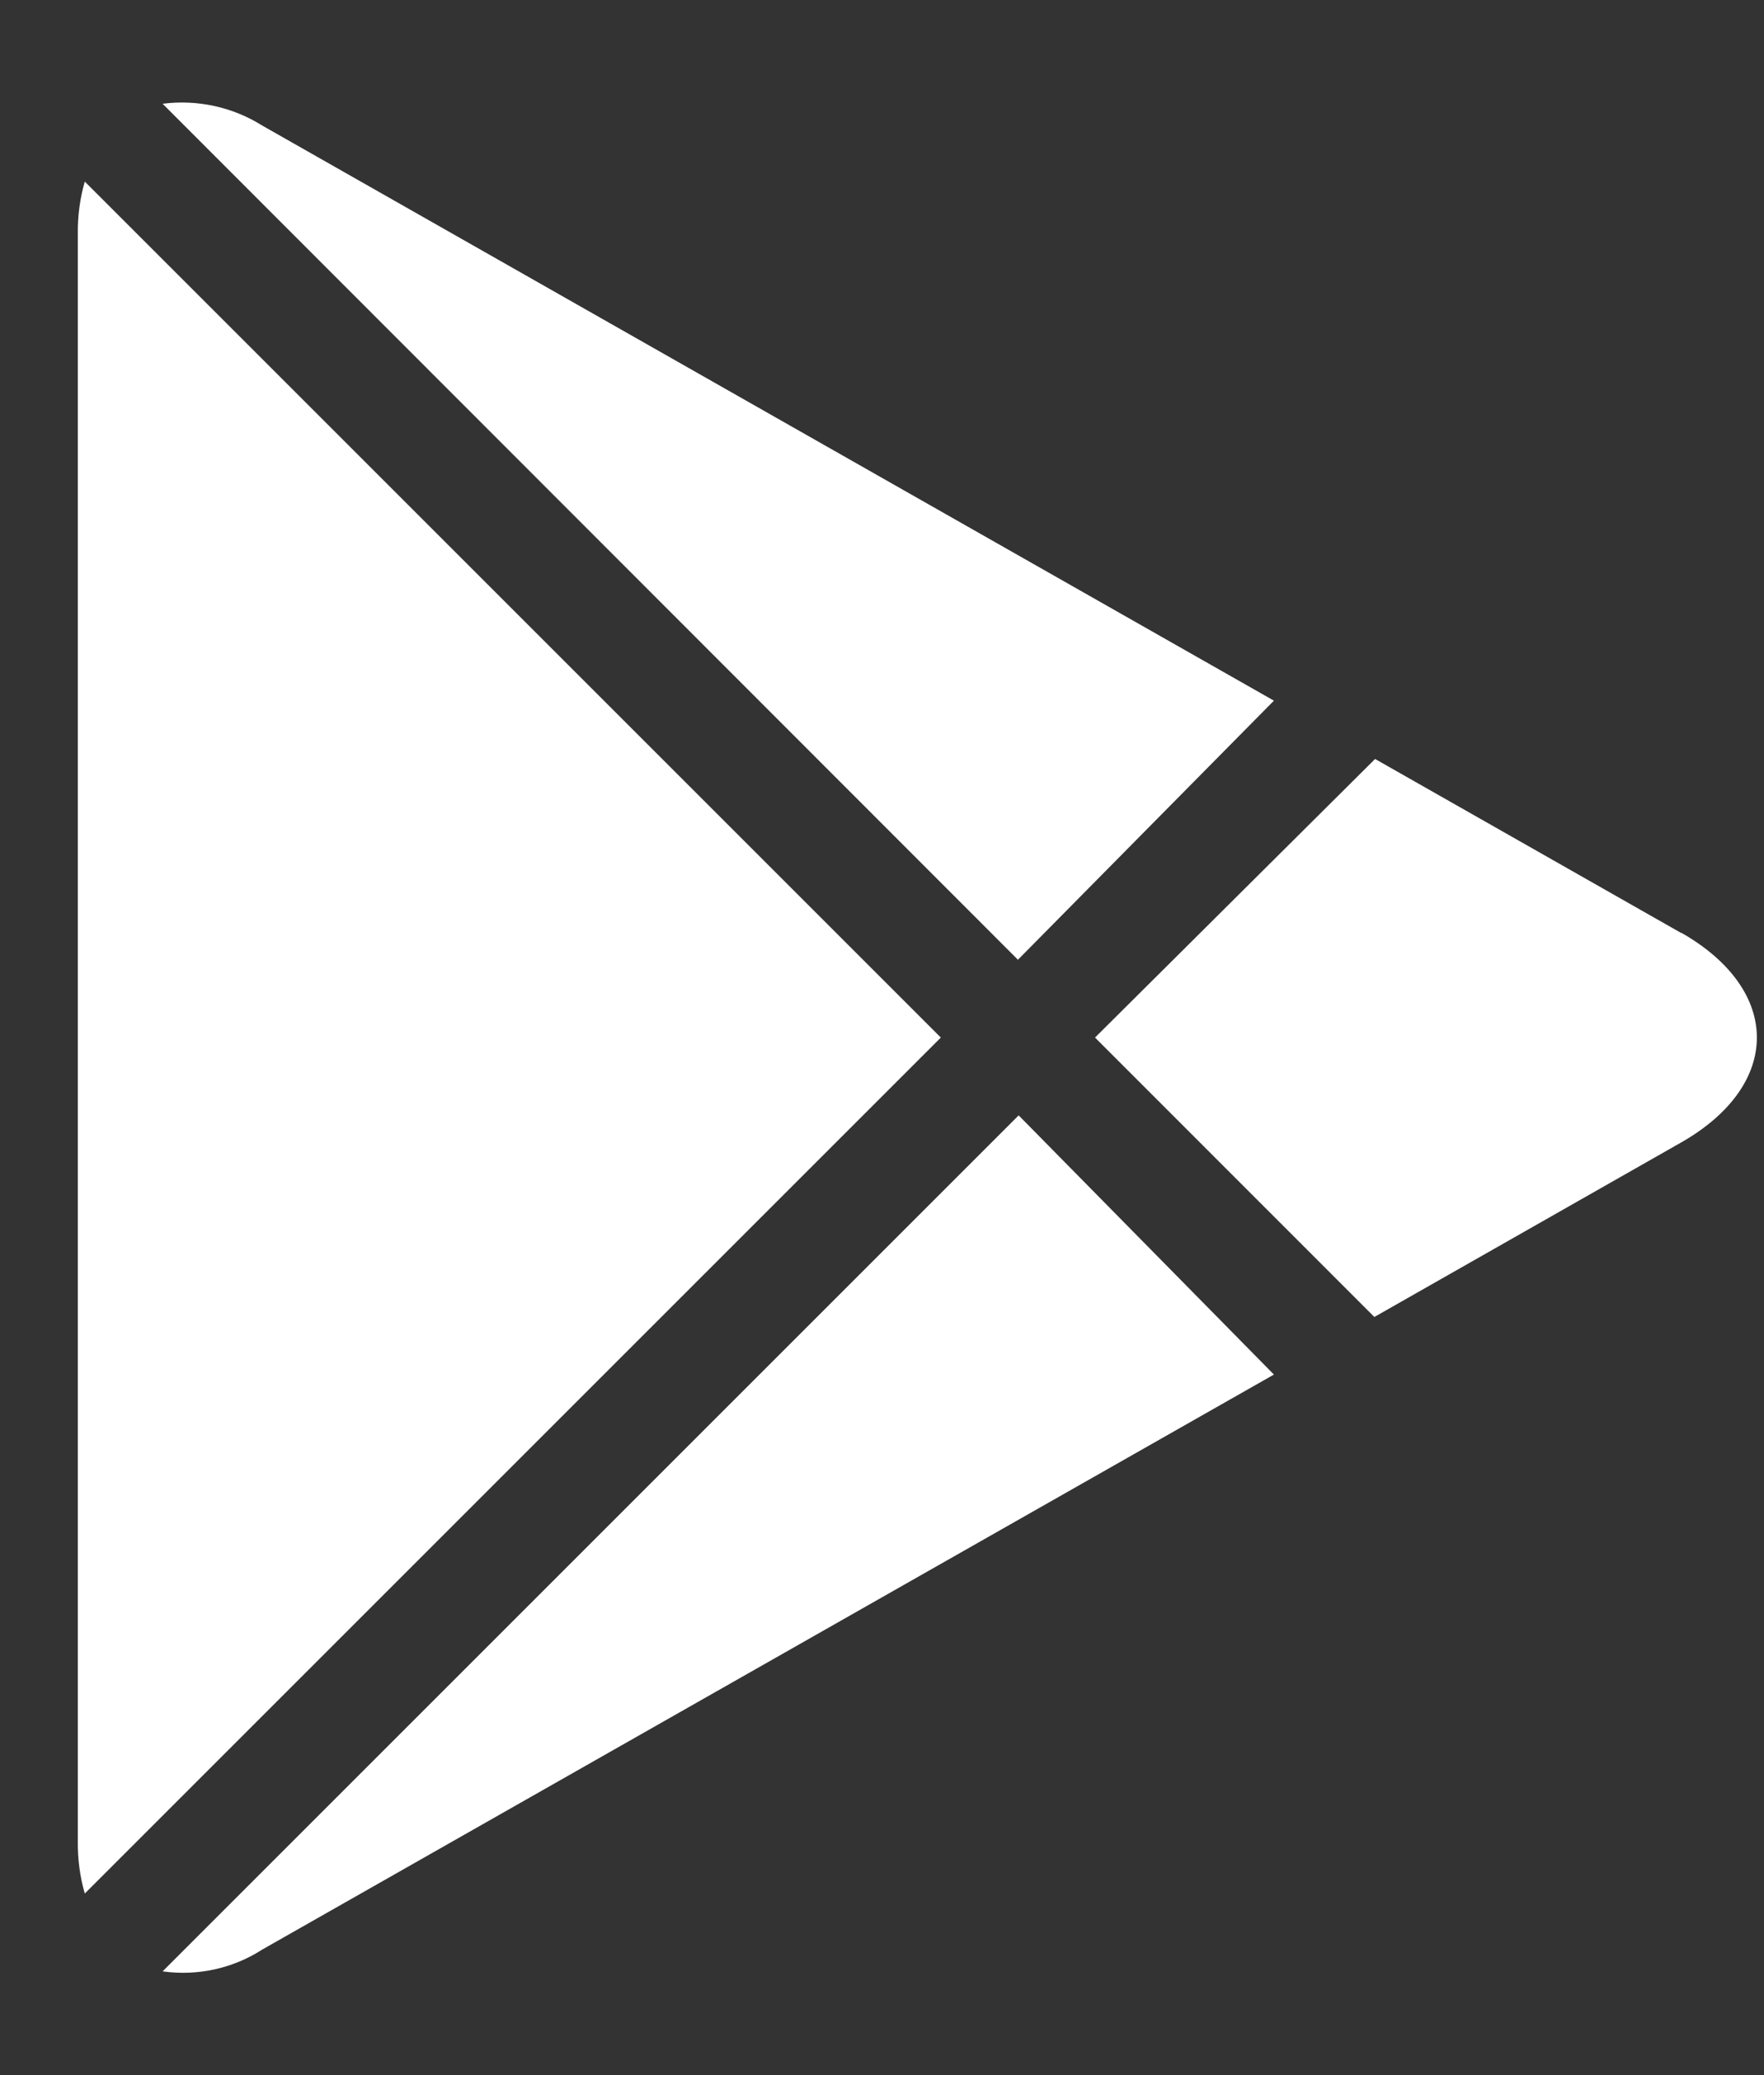 <svg width="17" height="20" viewBox="0 0 17 20" fill="none" xmlns="http://www.w3.org/2000/svg">
<rect x="0" y="0" width="17" height="20" fill="#333333" stroke="none"/>
<path d="M1.567 1C1.902 0.957 2.242 1.031 2.527 1.21L12.277 6.753L9.81 9.25L1.567 1ZM0.817 1.75C0.77 1.913 0.748 2.083 0.75 2.253V17.747C0.748 17.917 0.77 18.087 0.817 18.25L9.067 10L0.817 1.75ZM9.817 10.75L1.567 19C1.902 19.047 2.243 18.973 2.527 18.79L12.277 13.248L9.817 10.75ZM16.207 8.995L13.252 7.315L10.553 10L13.245 12.693L16.2 11.012C17.175 10.457 17.175 9.543 16.2 8.988L16.207 8.995Z" fill="white"/>
</svg>
